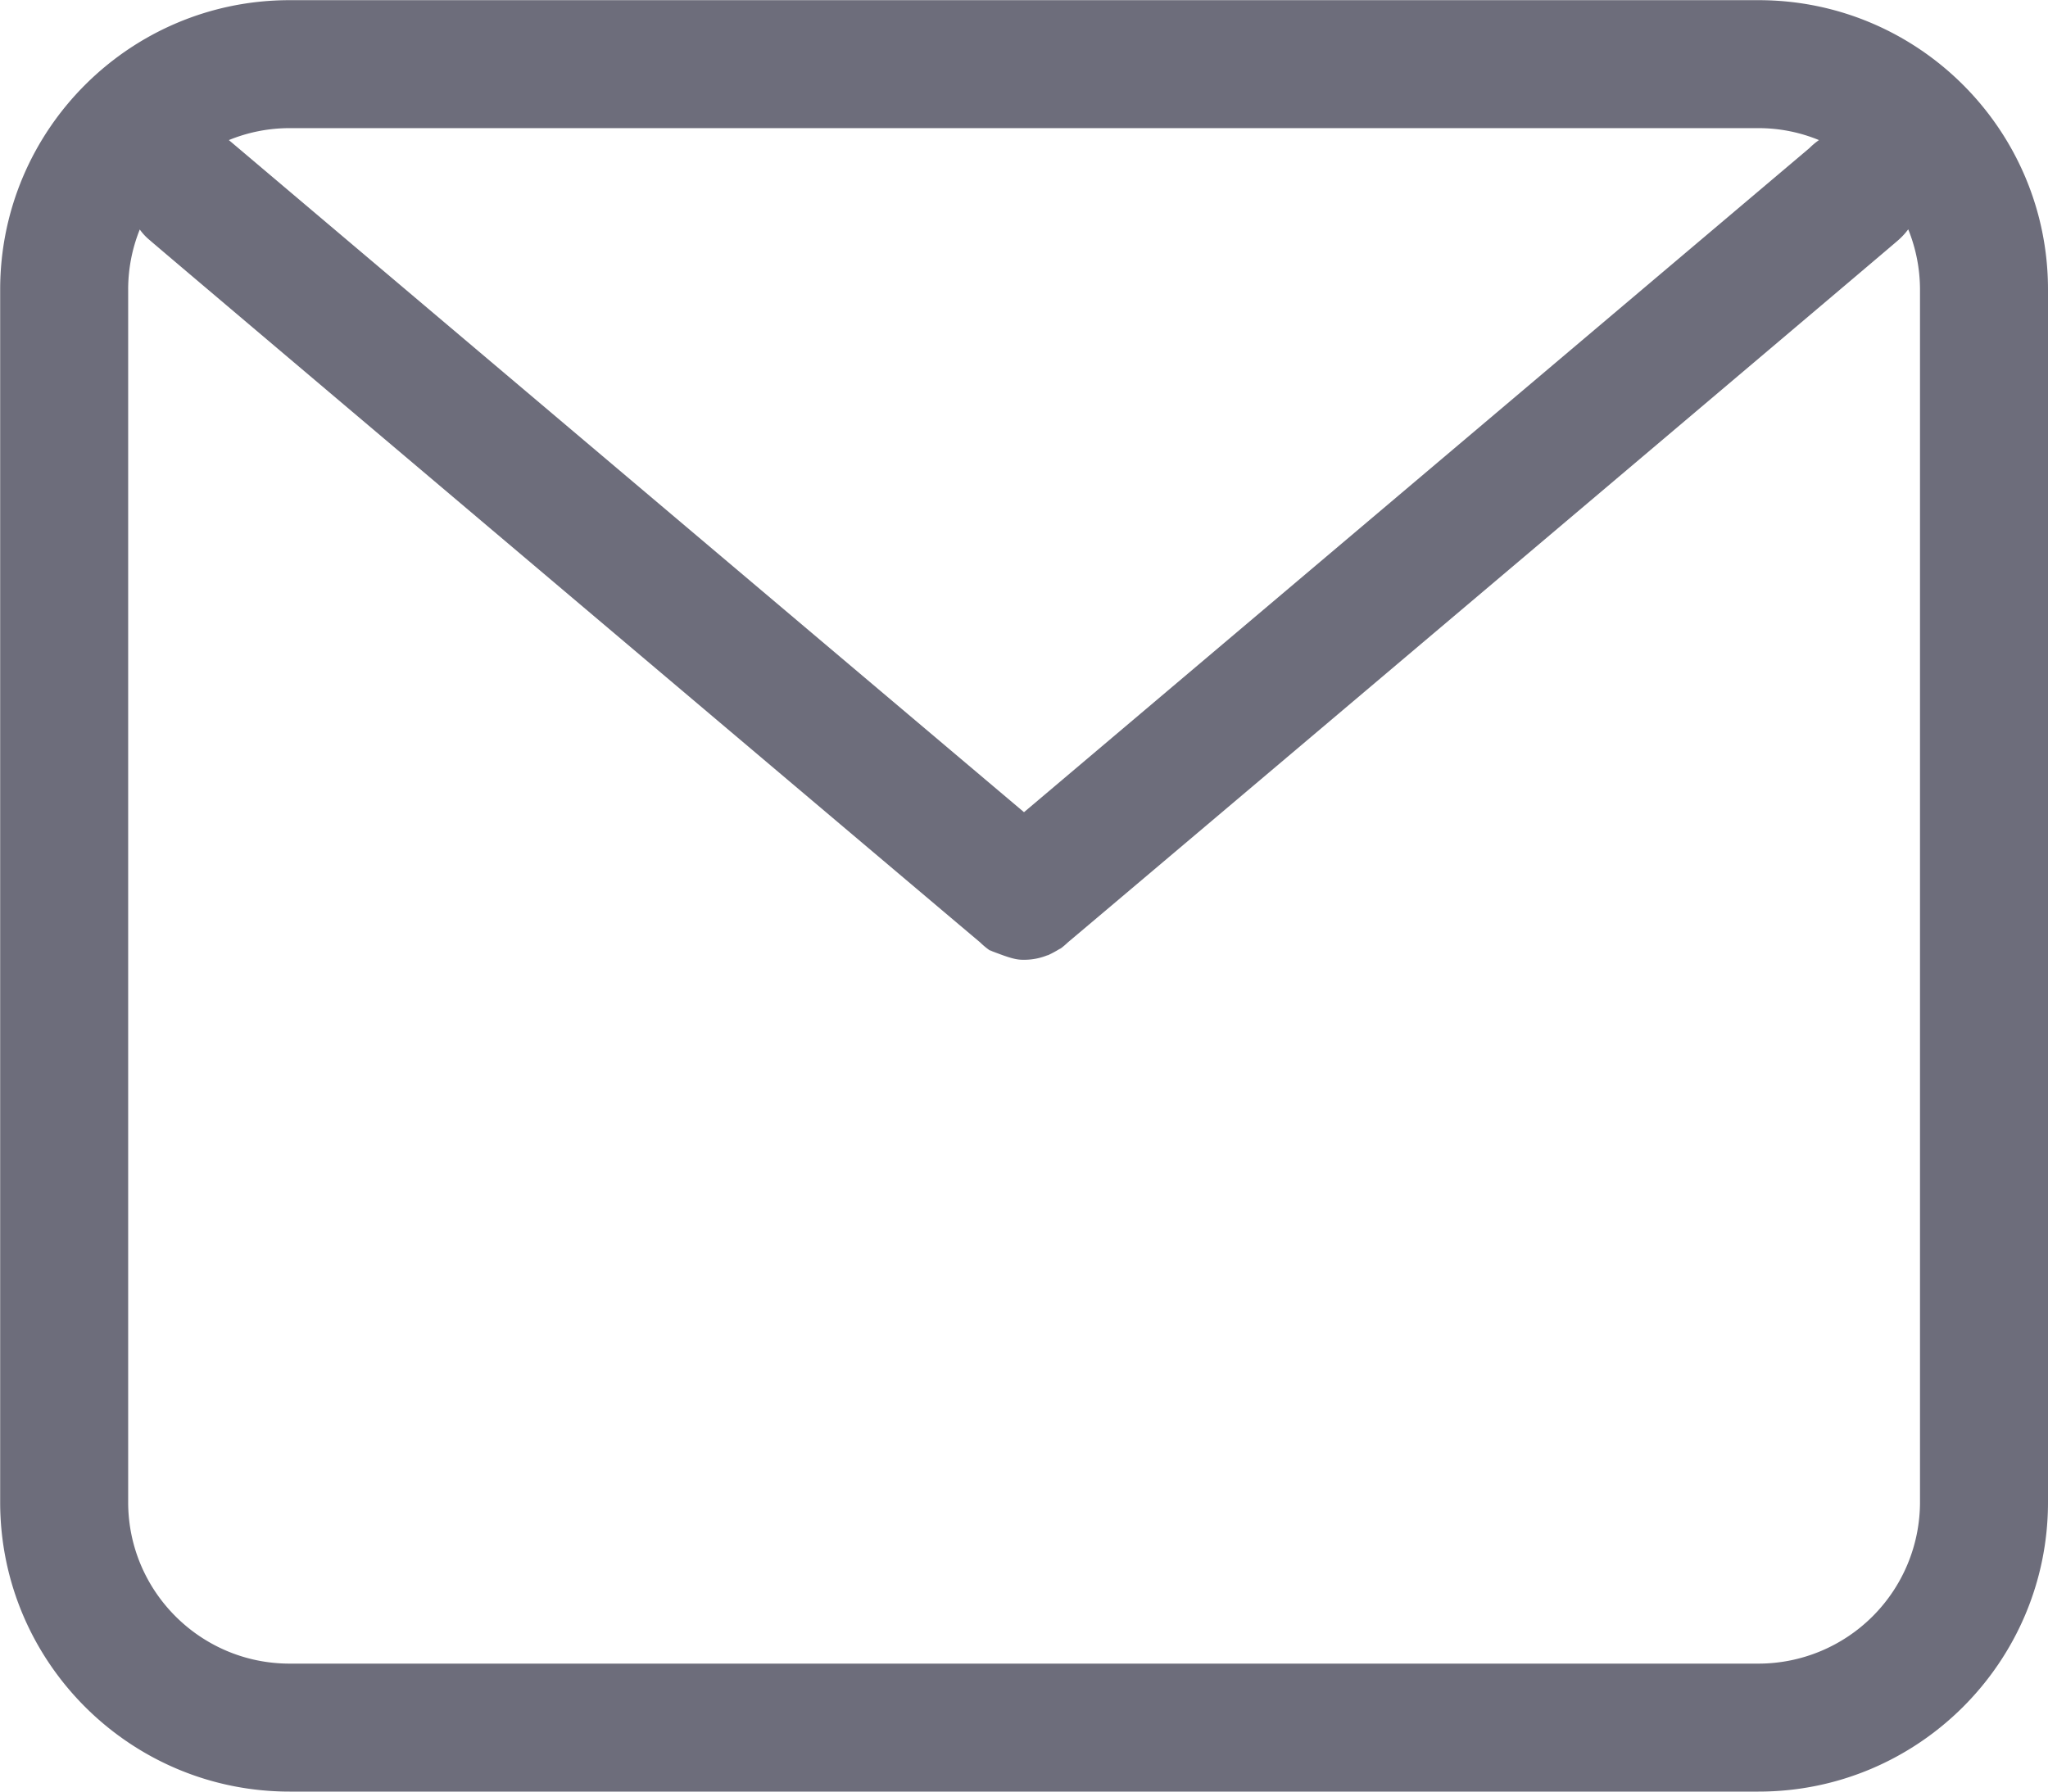 <?xml version="1.0" standalone="no"?><!DOCTYPE svg PUBLIC "-//W3C//DTD SVG 1.1//EN" "http://www.w3.org/Graphics/SVG/1.1/DTD/svg11.dtd"><svg stroke-width=".501" stroke-linejoin="bevel" fill-rule="evenodd" xmlns="http://www.w3.org/2000/svg" overflow="visible" width="16" height="14" viewBox="0 0 12 10.5"><path d="M.001 8.804V1.697C.001.761.761.001 1.697.001h8.607C11.24.001 12 .761 12 1.697v7.107c0 .936-.76 1.696-1.696 1.696H1.697C.761 10.5.001 9.74.001 8.804zm11.249 0V1.697a.945.945 0 0 0-.069-.353.404.404 0 0 1-.059.064c-.014.015-4.855 4.108-4.865 4.115-.031.03-.067.054-.038.032a.676.676 0 0 1-.078.043l-.005.001a.36.36 0 0 1-.135.026h-.004c-.037 0-.071-.005-.195-.055.087.039.083.038-.005-.003.031.022-.016-.006-.054-.044-.01-.007-4.851-4.1-4.865-4.115a.322.322 0 0 1-.059-.063.939.939 0 0 0-.068.352v7.107c0 .522.424.946.946.946h8.607a.947.947 0 0 0 .946-.946zM10.602.868a.422.422 0 0 1 .056-.047.927.927 0 0 0-.354-.07H1.697a.937.937 0 0 0-.356.07A8183.62 8183.62 0 0 0 6 4.76L10.602.868z" fill="#6d6d7b" stroke="none" font-family="Times New Roman" font-size="16"/></svg>